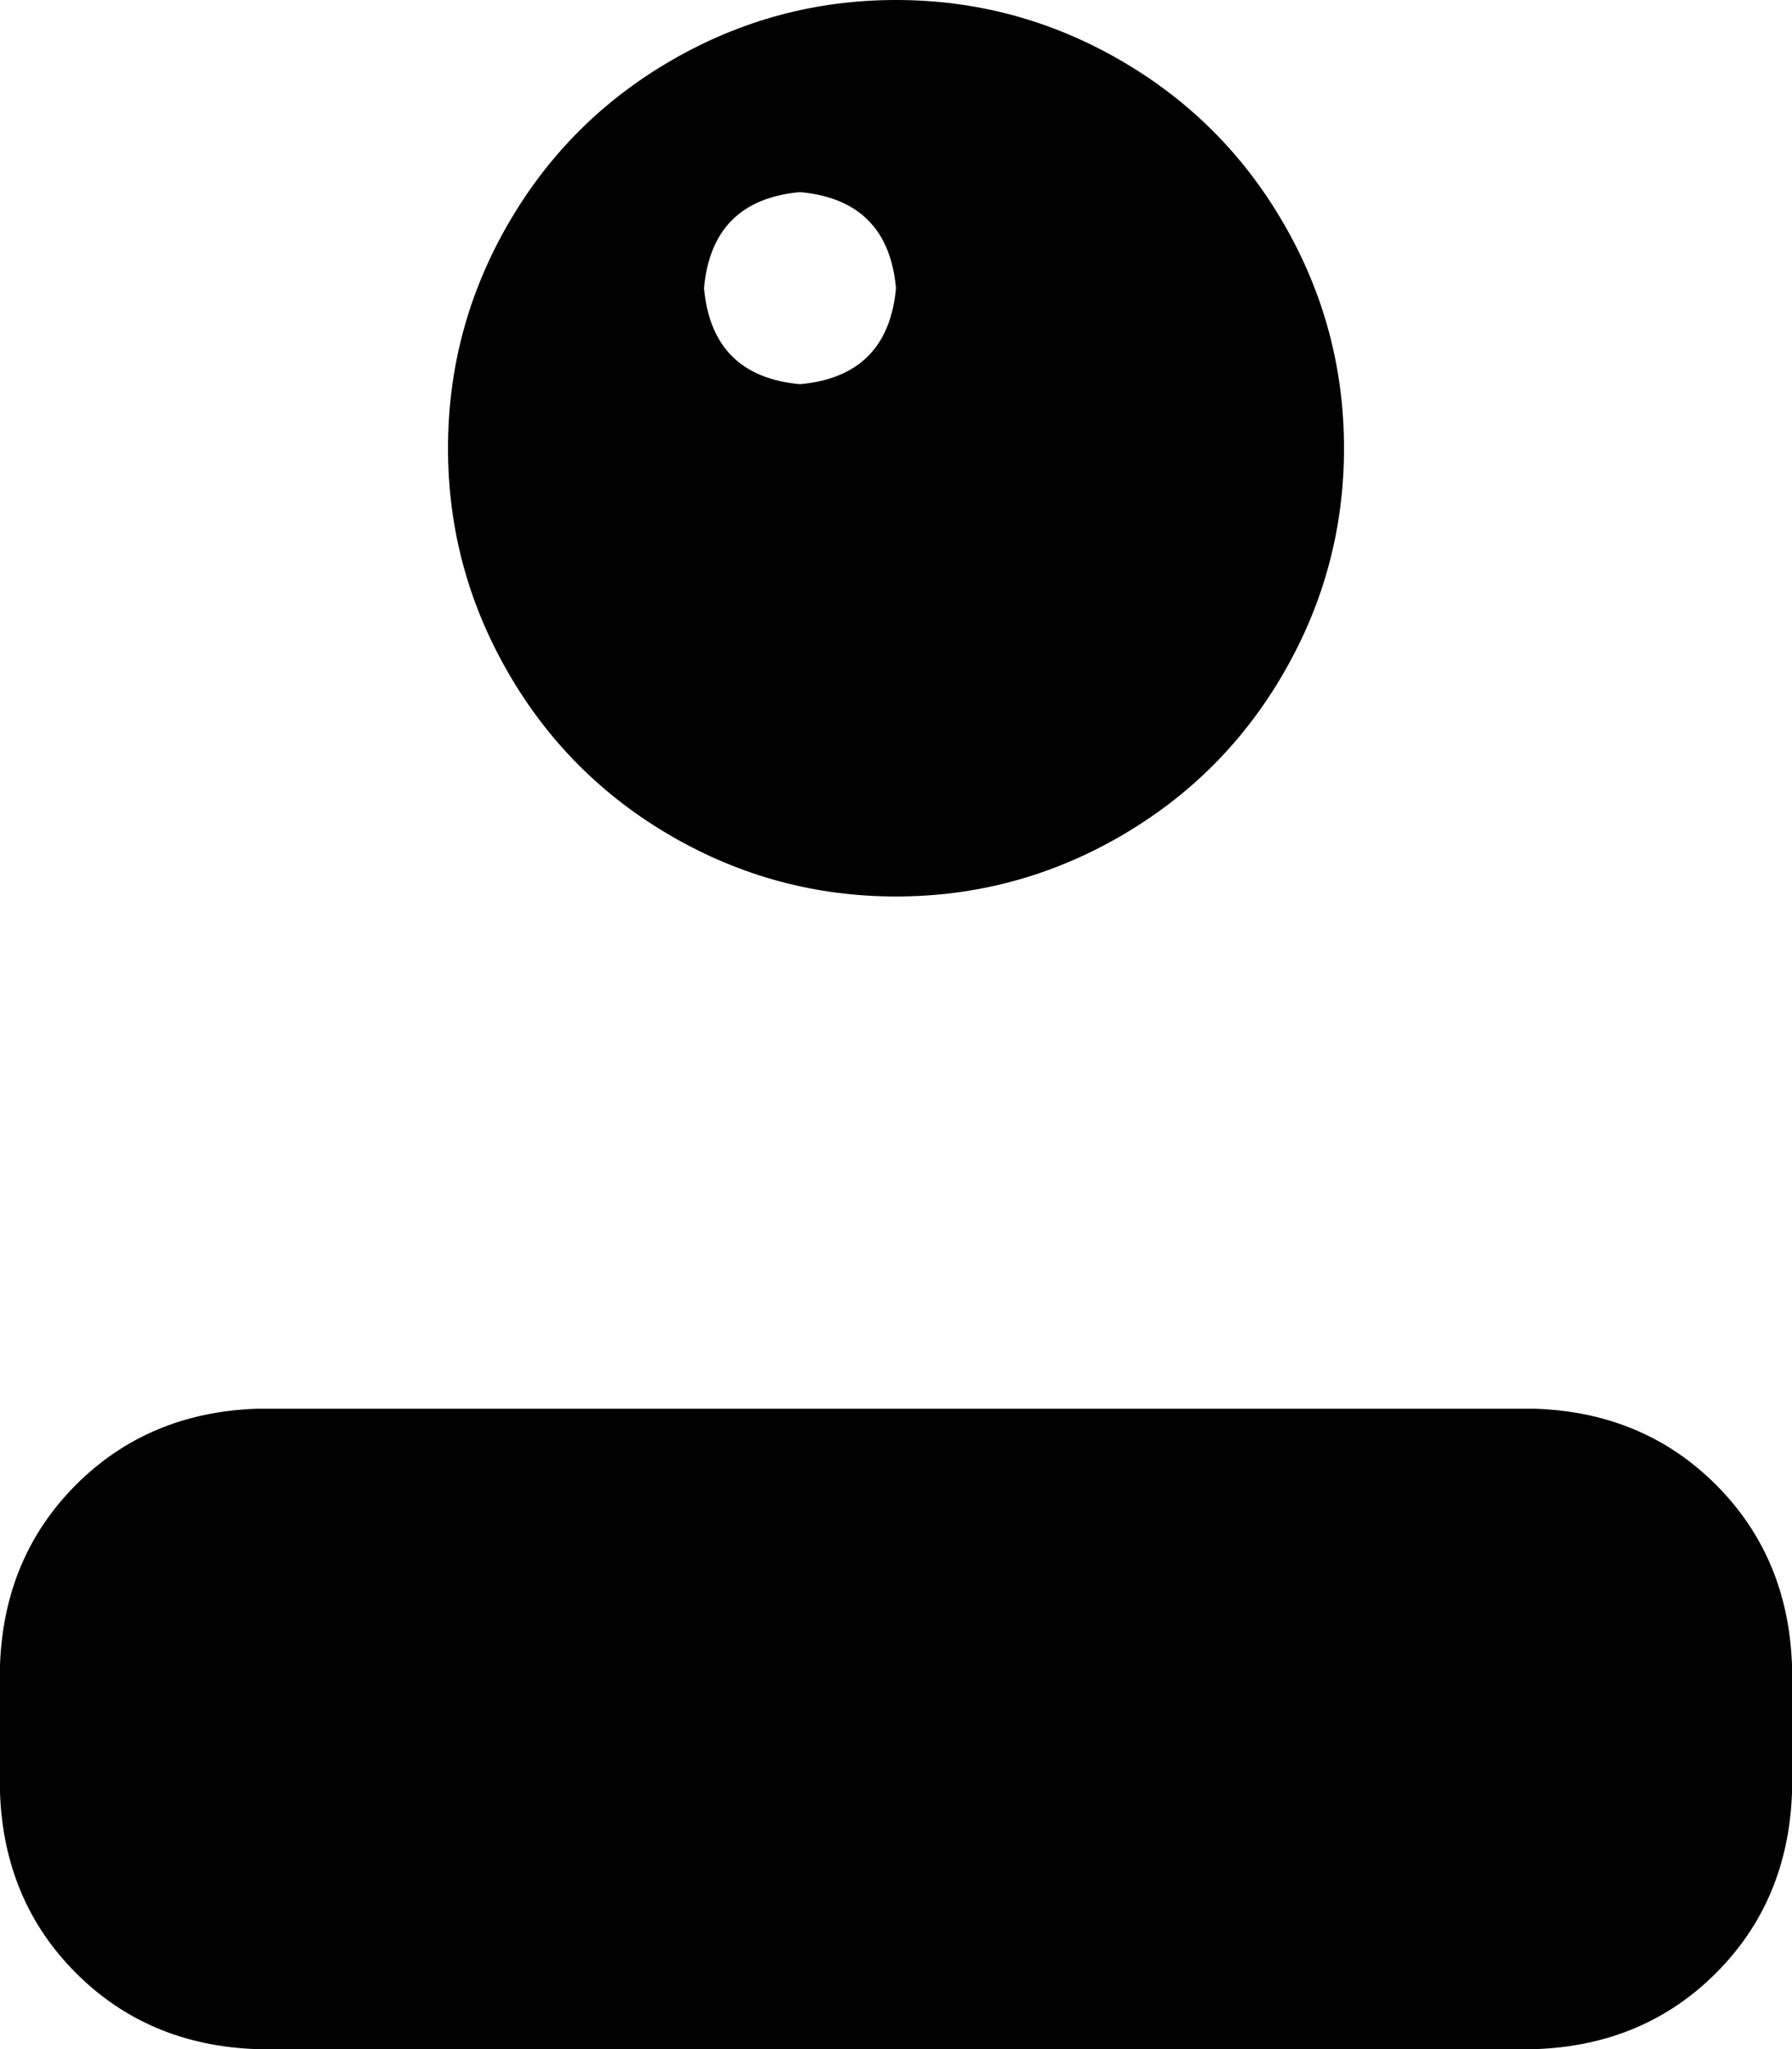 <svg xmlns="http://www.w3.org/2000/svg" viewBox="0 0 448 512">
    <path d="M 336 112 Q 336 82 321 56 L 321 56 Q 306 30 280 15 Q 254 0 224 0 Q 194 0 168 15 Q 142 30 127 56 Q 112 82 112 112 Q 112 142 127 168 Q 142 194 168 209 Q 194 224 224 224 Q 254 224 280 209 Q 306 194 321 168 Q 336 142 336 112 L 336 112 Z M 176 72 Q 178 50 200 48 Q 222 50 224 72 Q 222 94 200 96 Q 178 94 176 72 L 176 72 Z M 64 352 Q 37 353 19 371 L 19 371 Q 1 389 0 416 L 0 448 Q 1 475 19 493 Q 37 511 64 512 L 384 512 Q 411 511 429 493 Q 447 475 448 448 L 448 416 Q 447 389 429 371 Q 411 353 384 352 L 64 352 L 64 352 Z"/>
</svg>
